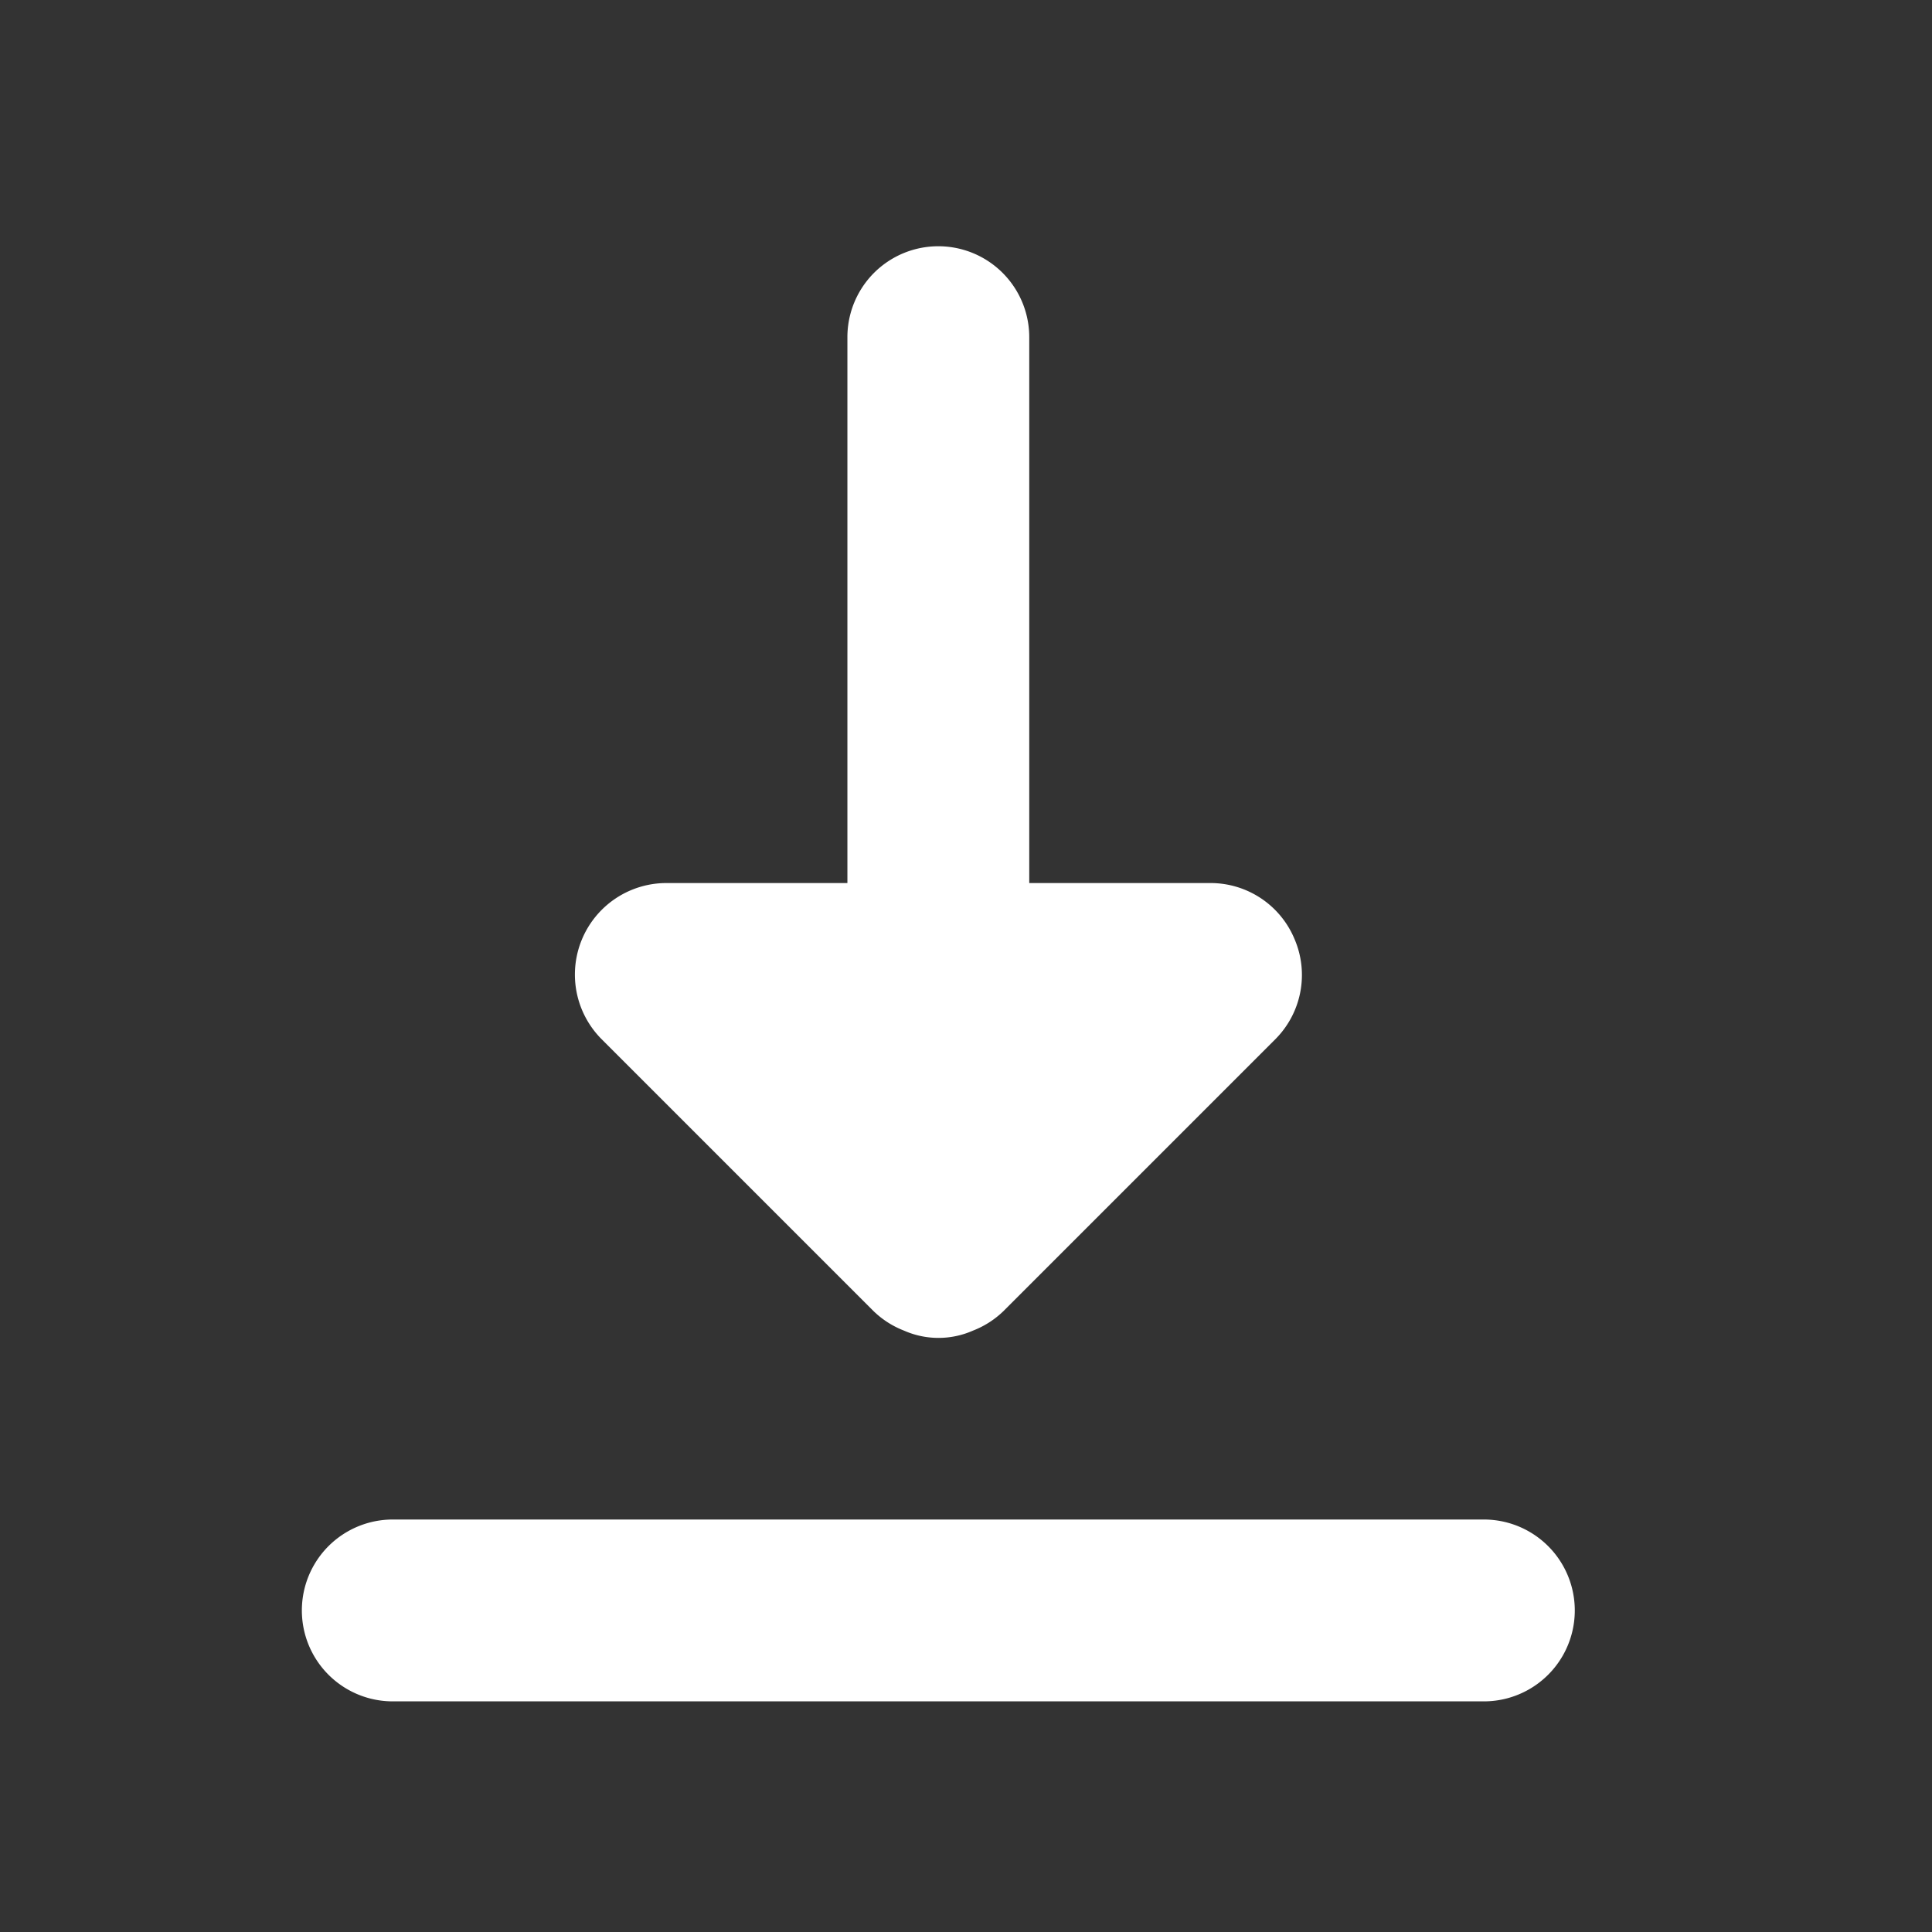 <svg xmlns="http://www.w3.org/2000/svg" xmlns:xlink="http://www.w3.org/1999/xlink" width="22.651" height="22.651" viewBox="0 0 22.651 22.651">
  <rect x="0" y="0" width="22.651" height="22.651" fill="#333333" stroke="none"/>
  <defs>
    <clipPath id="clip-path">
      <rect id="Rectangle_5893" data-name="Rectangle 5893" width="22.651" height="22.651" fill="#fff" stroke="#707070" stroke-width="1"/>
    </clipPath>
  </defs>
  <g id="Group_66178" data-name="Group 66178" transform="translate(-0.223 0.059)">
    <g id="_5402372_save_arrow_navigation_download_import_icon" data-name="5402372_save_arrow_navigation_download_import_icon" transform="translate(3.762 2.832)">
      <path id="Path_16426" data-name="Path 16426" d="M18.858,20.132H6.066a1.066,1.066,0,0,1,0-2.132H18.858a1.066,1.066,0,1,1,0,2.132Z" transform="translate(-5 -3.076)" fill="#fff"/>
      <path id="Path_16427" data-name="Path 16427" d="M16.442,12.123a1.066,1.066,0,0,0-.981-.661H13.33v-6.4a1.066,1.066,0,1,0-2.132,0v6.4H9.066a1.073,1.073,0,0,0-.757,1.823l3.2,3.2a1.066,1.066,0,0,0,.352.224,1,1,0,0,0,.81,0,1.066,1.066,0,0,0,.352-.224l3.2-3.2A1.066,1.066,0,0,0,16.442,12.123Z" transform="translate(-4.802 -4)" fill="#fff"/>
    </g>
  </g>
</svg>
